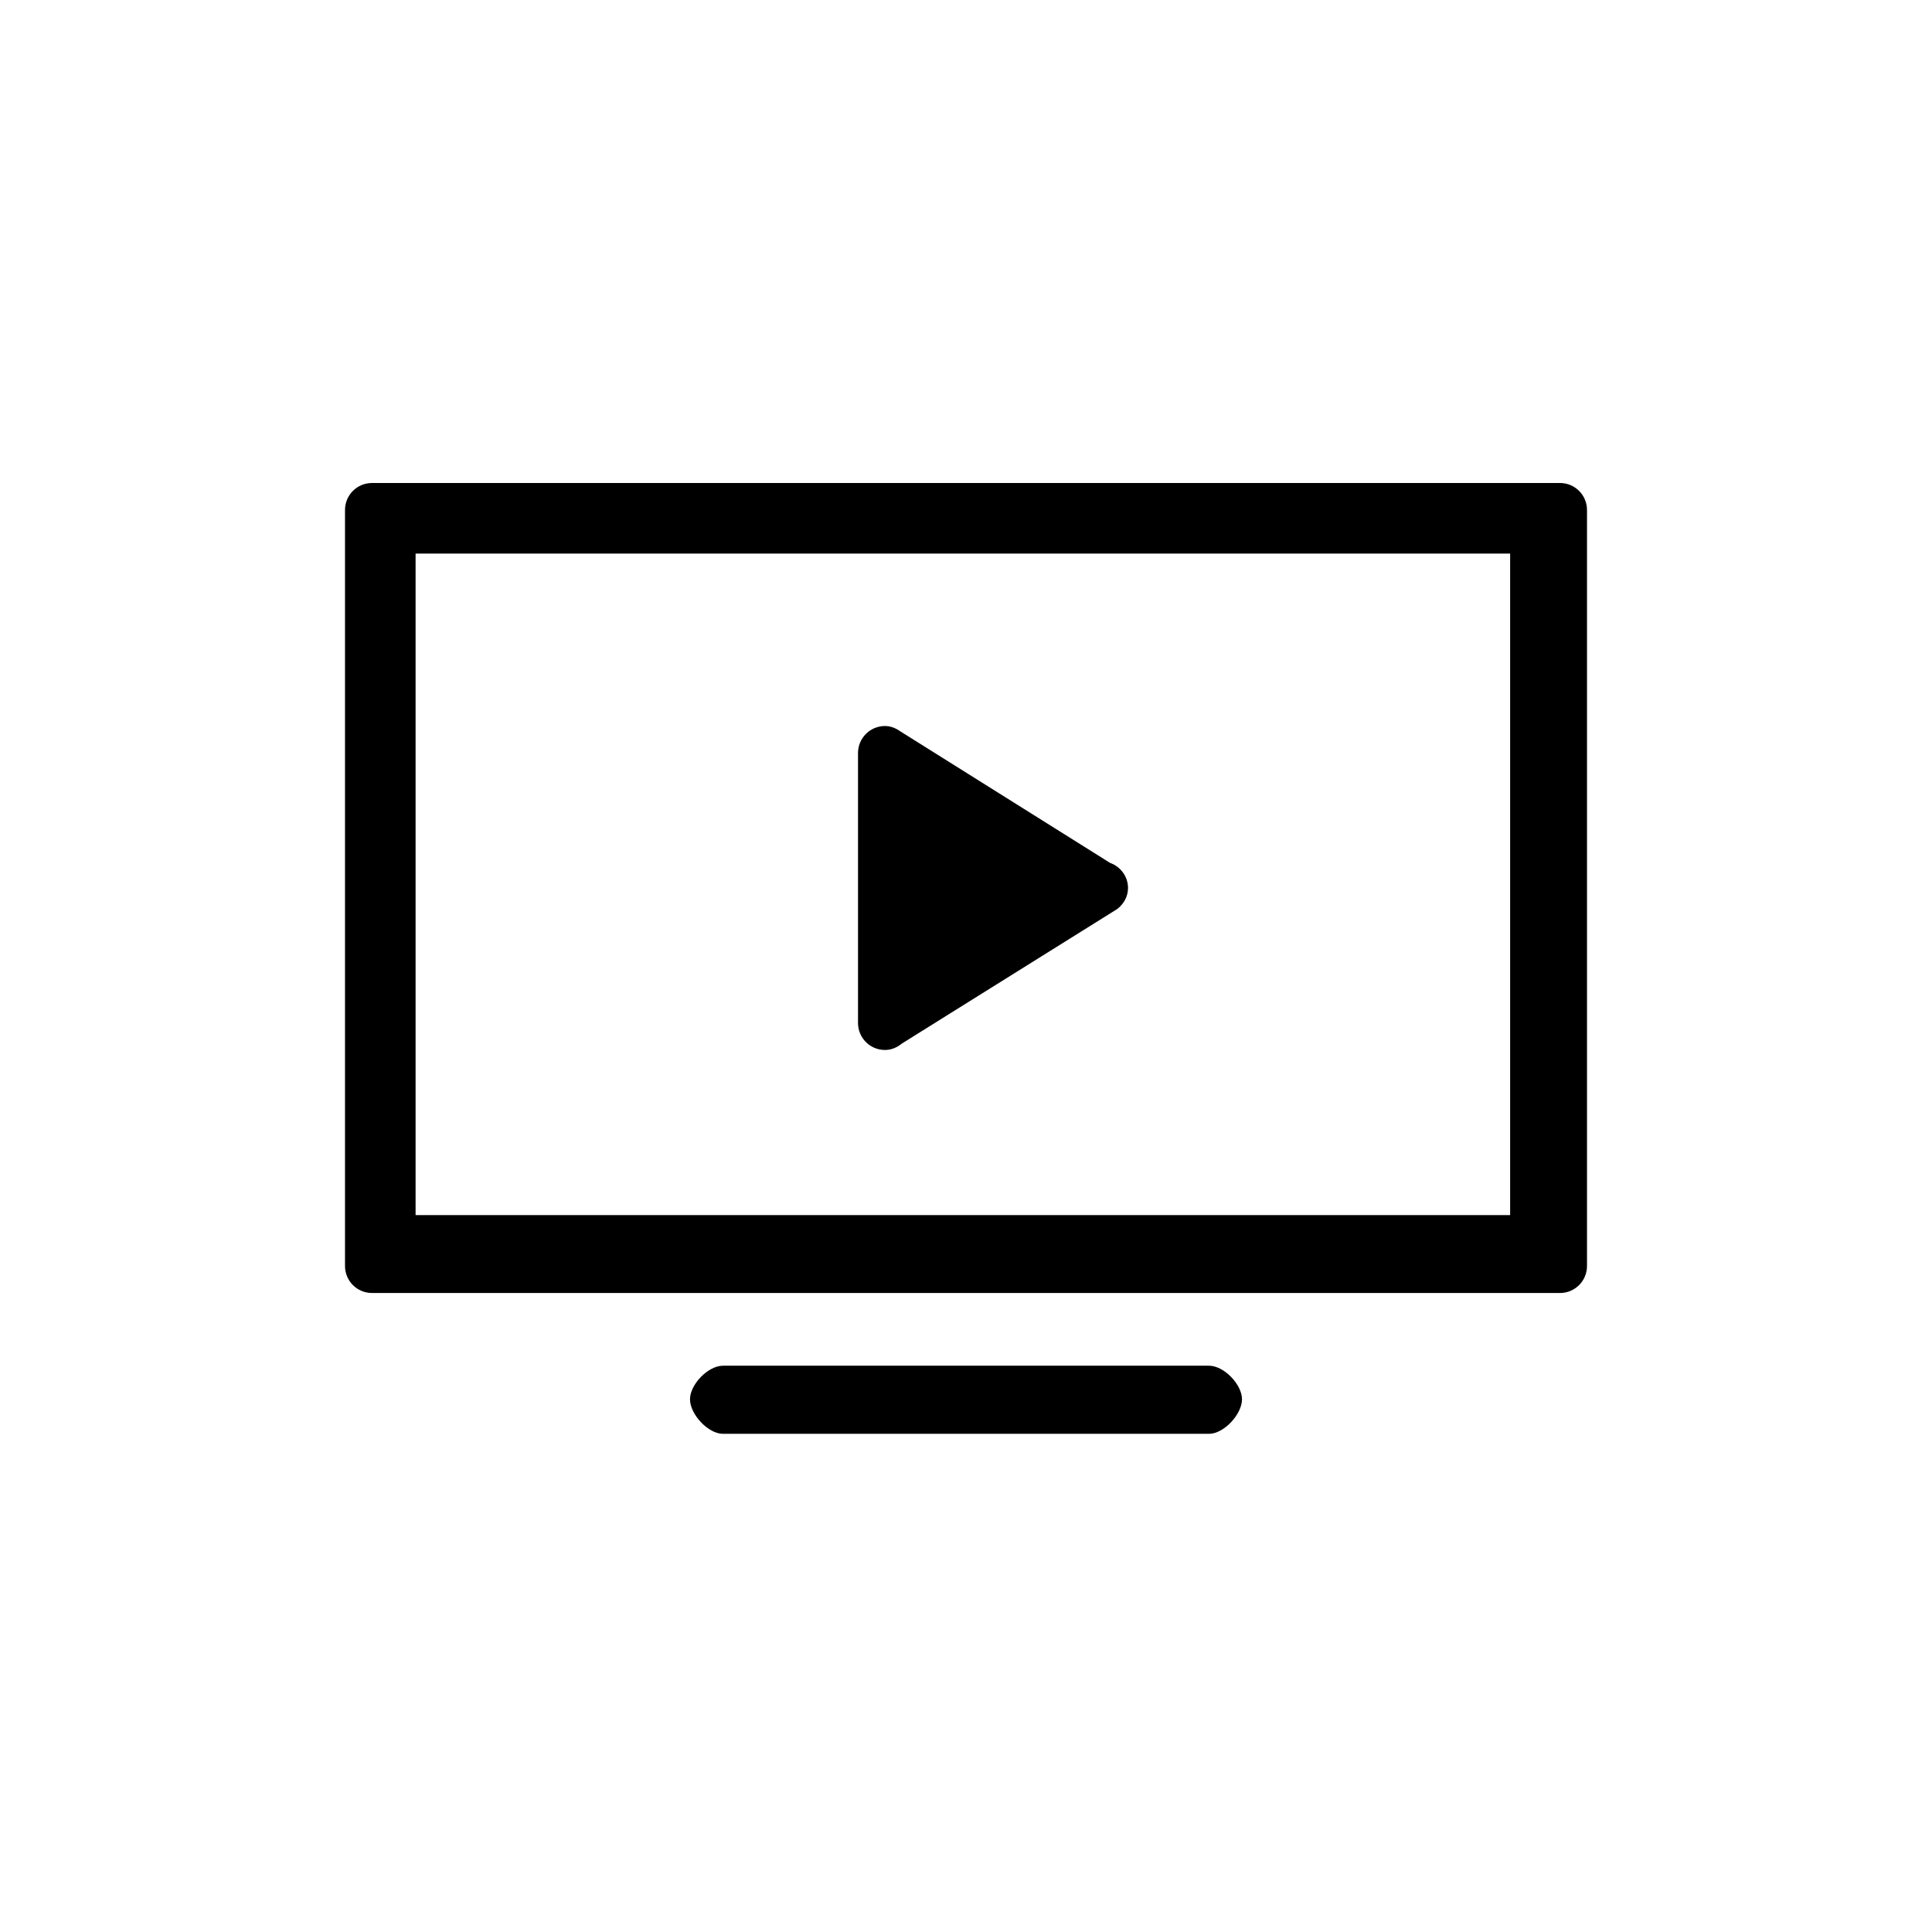 <svg width="28" height="28" viewBox="0 0 28 28" fill="none" xmlns="http://www.w3.org/2000/svg">
<path fill-rule="evenodd" clip-rule="evenodd" d="M22.609 18.739H5.391C5.175 18.739 5 18.564 5 18.348V7.391C5 7.175 5.175 7 5.391 7H22.609C22.825 7 23 7.175 23 7.391V18.348C23 18.564 22.825 18.739 22.609 18.739ZM21.886 8.023H6.023V17.61H21.886V8.023ZM12.826 10.522C12.91 10.522 12.983 10.554 13.046 10.598L16.087 12.505C16.238 12.559 16.348 12.7 16.348 12.87C16.348 12.997 16.283 13.105 16.189 13.176L13.069 15.125C13.002 15.18 12.919 15.217 12.826 15.217C12.61 15.217 12.435 15.043 12.435 14.826V10.913C12.435 10.697 12.61 10.522 12.826 10.522ZM10.478 19.793H17.522C17.738 19.793 18 20.064 18 20.28C18 20.496 17.738 20.78 17.522 20.78H10.478C10.262 20.78 10 20.496 10 20.28C10 20.064 10.262 19.793 10.478 19.793Z" fill="black"/>
</svg>
